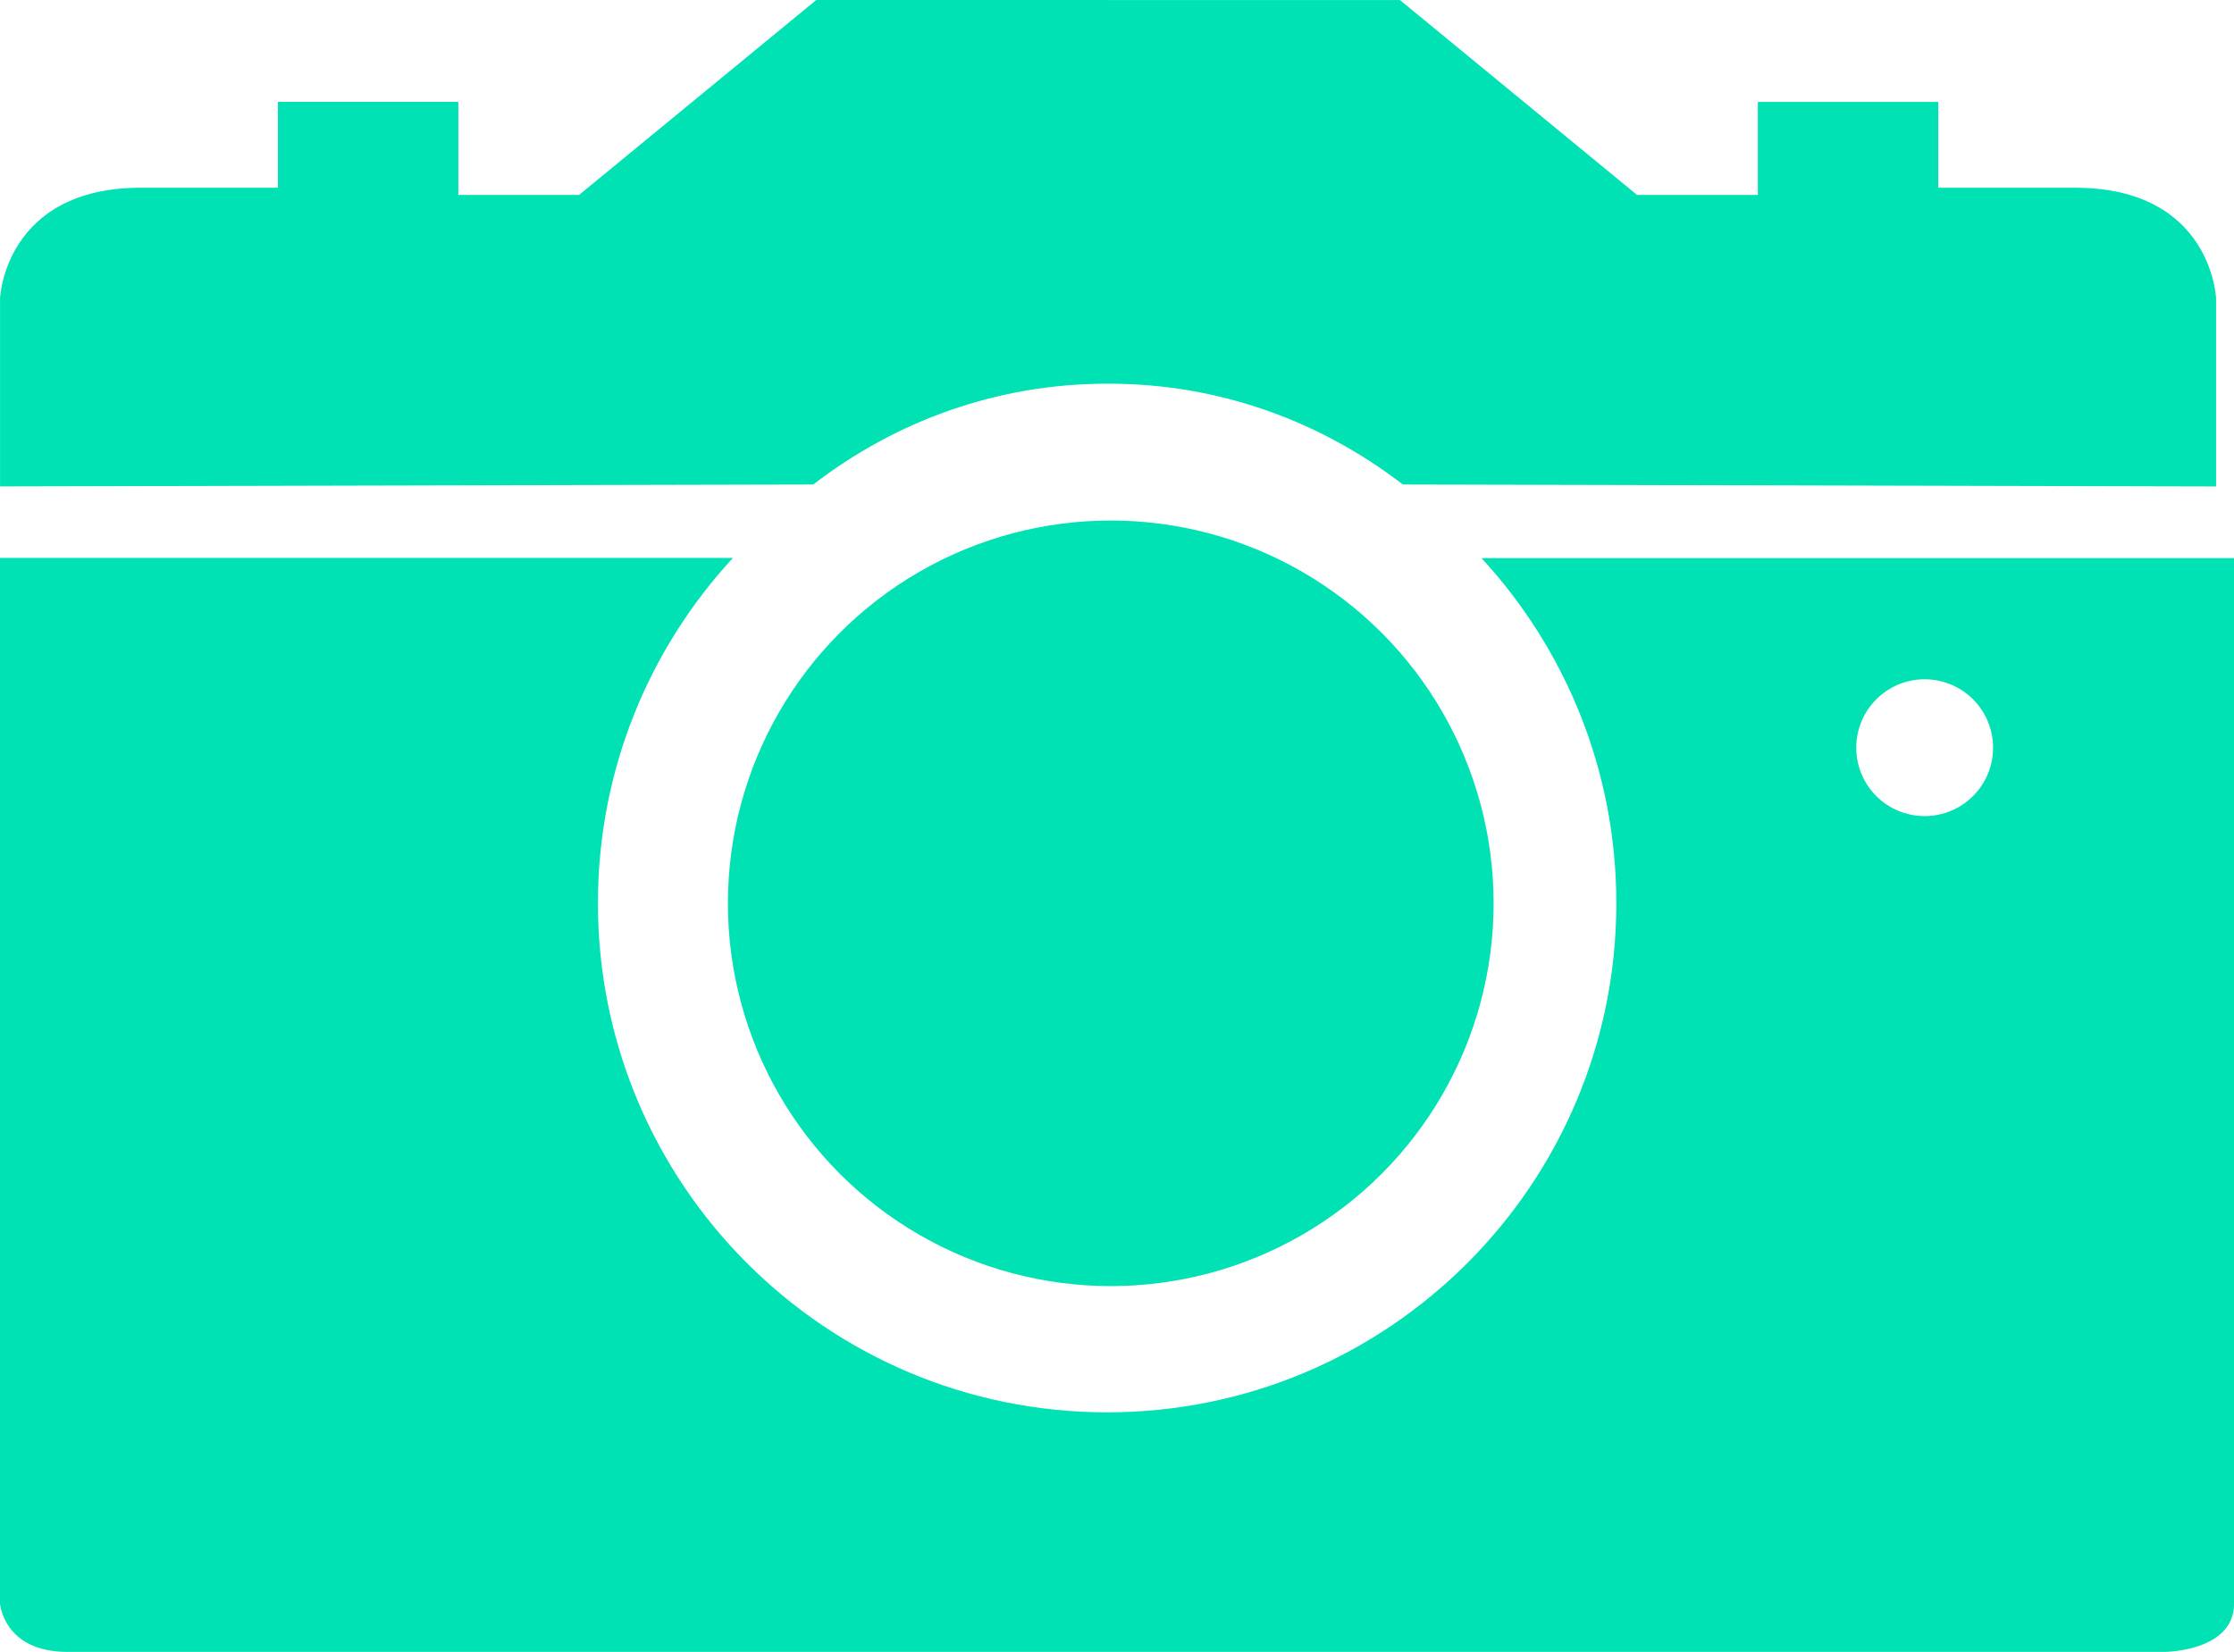 <?xml version="1.0" encoding="utf-8"?>
<!-- Generator: Adobe Illustrator 16.0.4, SVG Export Plug-In . SVG Version: 6.00 Build 0)  -->
<!DOCTYPE svg PUBLIC "-//W3C//DTD SVG 1.1//EN" "http://www.w3.org/Graphics/SVG/1.1/DTD/svg11.dtd">
<svg version="1.1" id="PheNode" xmlns="http://www.w3.org/2000/svg" xmlns:xlink="http://www.w3.org/1999/xlink" x="0px" y="0px"
	 width="47.988px" height="35.49px" viewBox="0 0 47.988 35.49" enable-background="new 0 0 47.988 35.49" xml:space="preserve">
<g id="Imaging">
	<circle fill="#00E1B4" cx="23.86" cy="19.407" r="8.224"/>
	<path fill="#00E1B4" d="M23.822,0.001h6.25l5.094,4.188h2.594v-2h3.875v1.845c0,0,0.25,0,2.938,0c2.938,0,3.03,2.375,3.03,2.375
		v4.042l-17.469-0.042c-1.768-1.361-3.949-2.166-6.312-2.166h-0.04c-2.363,0-4.546,0.804-6.312,2.166L0.001,10.45V6.408
		c0,0,0.095-2.375,3.031-2.375c2.688,0,2.938,0,2.938,0V2.188h3.875v2h2.594L17.534,0h6.25L23.822,0.001L23.822,0.001z"/>
	<path fill="#00E1B4" d="M47.99,11.99c0,0,0,21.417,0,22.458s-1.5,1.042-1.5,1.042s-43.666,0-45.041,0S0,34.448,0,34.448V11.987
		h15.744c-1.801,1.949-2.9,4.556-2.9,7.418c0,6.041,4.896,10.938,10.938,10.938S34.72,25.446,34.72,19.405
		c0-2.86-1.099-5.465-2.896-7.414L47.99,11.99z M41.343,14.594c-0.812,0-1.469,0.658-1.469,1.47c0,0.811,0.657,1.469,1.469,1.469
		c0.812,0,1.47-0.658,1.47-1.469C42.812,15.252,42.156,14.594,41.343,14.594z"/>
</g>
</svg>
